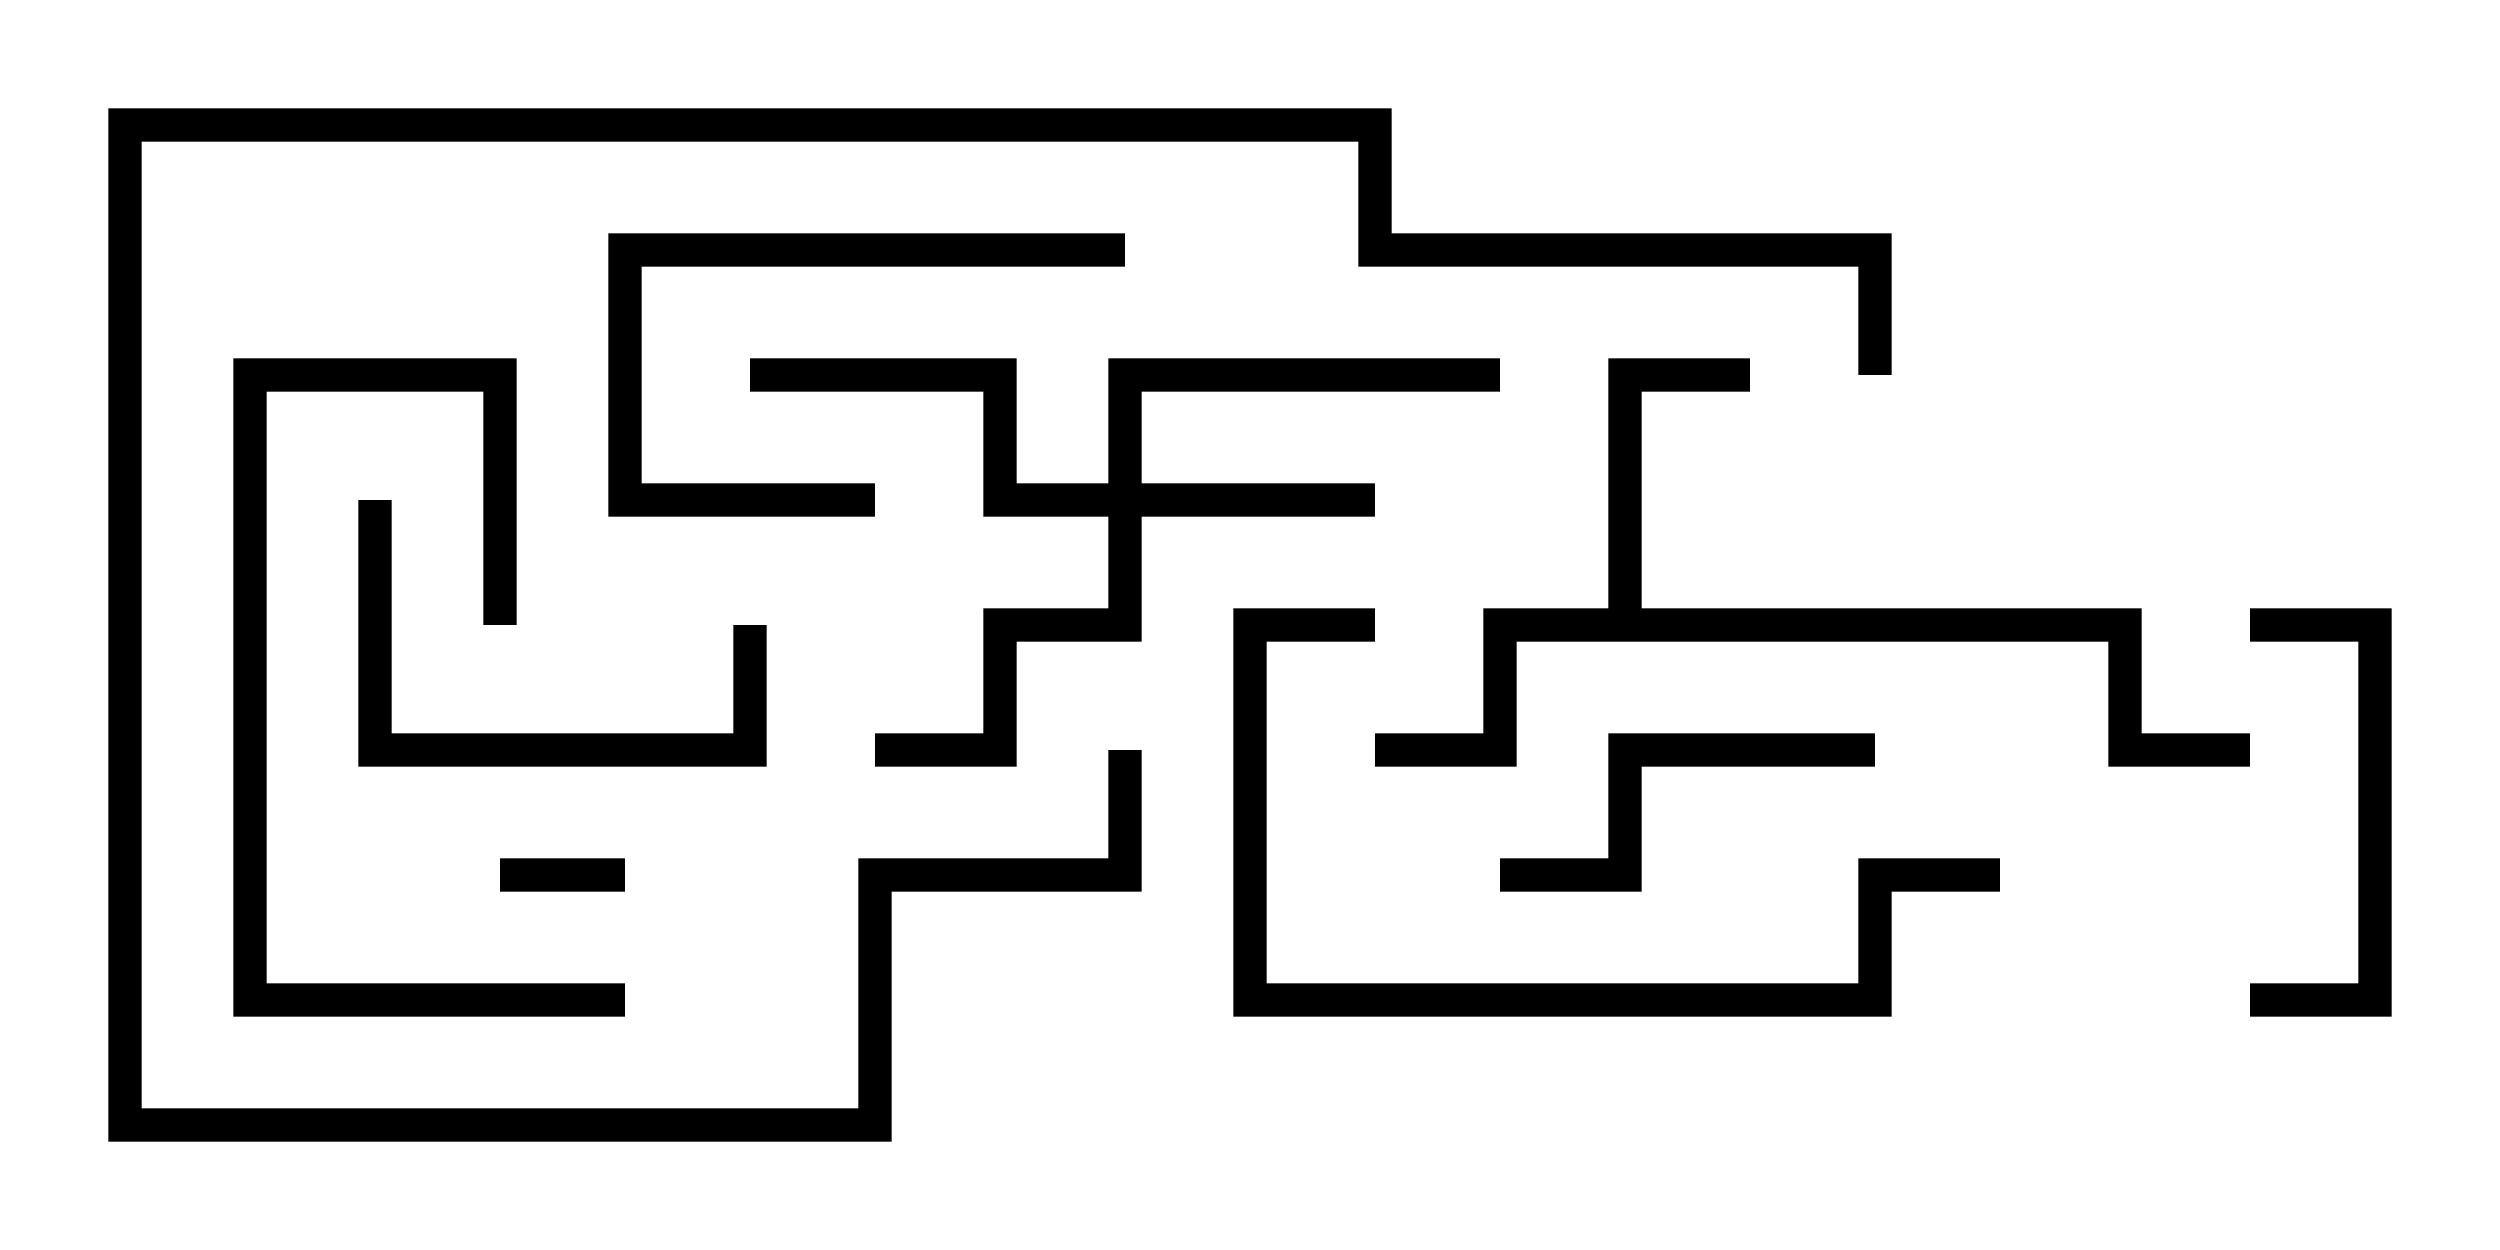 <svg version="1.1" width="30" height="15" xmlns="http://www.w3.org/2000/svg"><path d="M19.3,7.3L19.3,4.3L21,4.3L21,4.7L19.7,4.7L19.7,7.3L25.7,7.3L25.7,8.8L27,8.8L27,9.2L25.3,9.2L25.3,7.7L18.2,7.7L18.2,9.2L16.5,9.2L16.5,8.8L17.8,8.8L17.8,7.3z" stroke="none"/><path d="M13.3,5.8L13.3,4.3L18,4.3L18,4.7L13.7,4.7L13.7,5.8L16.5,5.8L16.5,6.2L13.7,6.2L13.7,7.7L12.2,7.7L12.2,9.2L10.5,9.2L10.5,8.8L11.8,8.8L11.8,7.3L13.3,7.3L13.3,6.2L11.8,6.2L11.8,4.7L9,4.7L9,4.3L12.2,4.3L12.2,5.8z" stroke="none"/><path d="M7.5,10.3L7.5,10.7L6,10.7L6,10.3z" stroke="none"/><path d="M13.5,2.8L13.5,3.2L7.7,3.2L7.7,5.8L10.5,5.8L10.5,6.2L7.3,6.2L7.3,2.8z" stroke="none"/><path d="M27,12.2L27,11.8L28.3,11.8L28.3,7.7L27,7.7L27,7.3L28.7,7.3L28.7,12.2z" stroke="none"/><path d="M22.5,8.8L22.5,9.2L19.7,9.2L19.7,10.7L18,10.7L18,10.3L19.3,10.3L19.3,8.8z" stroke="none"/><path d="M8.8,7.5L9.2,7.5L9.2,9.2L4.3,9.2L4.3,6L4.7,6L4.7,8.8L8.8,8.8z" stroke="none"/><path d="M7.5,11.8L7.5,12.2L2.8,12.2L2.8,4.3L6.2,4.3L6.2,7.5L5.8,7.5L5.8,4.7L3.2,4.7L3.2,11.8z" stroke="none"/><path d="M24,10.3L24,10.7L22.7,10.7L22.7,12.2L14.8,12.2L14.8,7.3L16.5,7.3L16.5,7.7L15.2,7.7L15.2,11.8L22.3,11.8L22.3,10.3z" stroke="none"/><path d="M22.7,4.5L22.3,4.5L22.3,3.2L16.3,3.2L16.3,1.7L1.7,1.7L1.7,13.3L10.3,13.3L10.3,10.3L13.3,10.3L13.3,9L13.7,9L13.7,10.7L10.7,10.7L10.7,13.7L1.3,13.7L1.3,1.3L16.7,1.3L16.7,2.8L22.7,2.8z" stroke="none"/></svg>